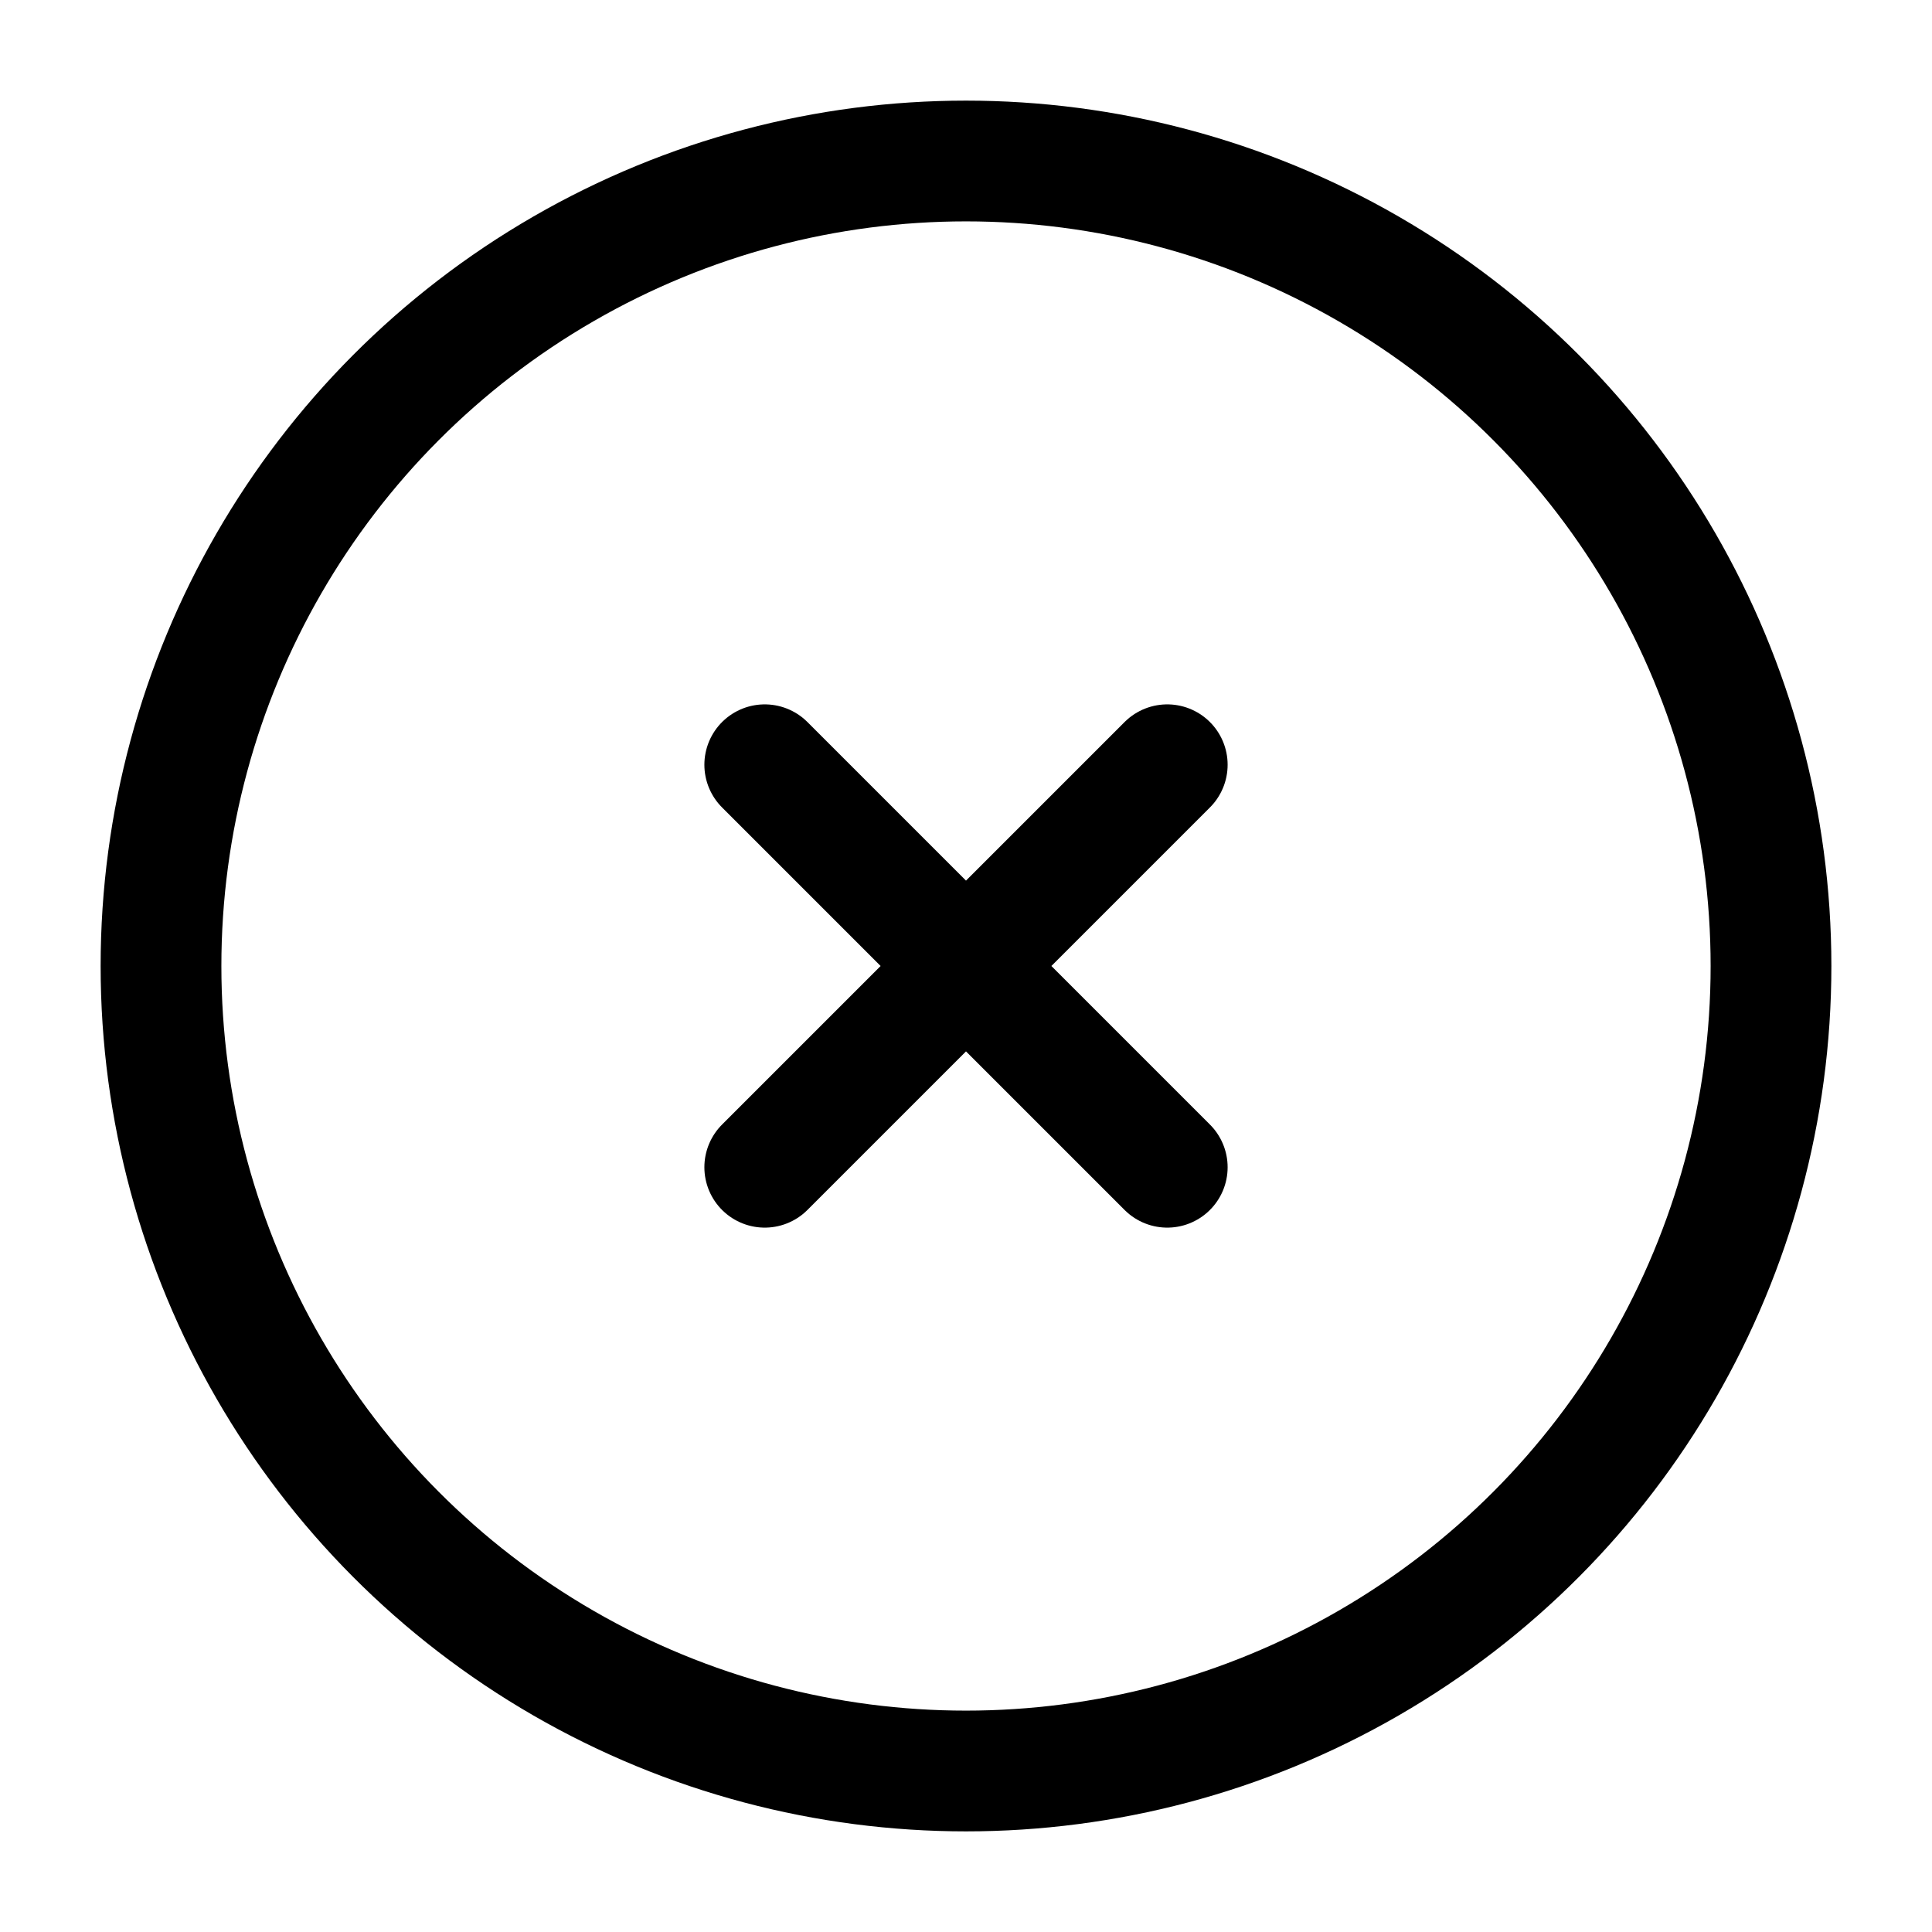 <svg viewBox="0 0 24 24" fill="none" xmlns="http://www.w3.org/2000/svg">
<g id="SVGRepo_bgCarrier" stroke-width="0">
</g>
<g id="SVGRepo_tracerCarrier" stroke-linecap="round" stroke-linejoin="round">
</g>
<g id="SVGRepo_iconCarrier">
<circle cx="12" cy="12" r="10" stroke="#000000" stroke-width="1.5">
</circle>
<path d="M14.5 9.5L9.5 14.5M9.5 9.5L14.5 14.5" stroke="#000000" stroke-width="1.5" stroke-linecap="round"></path>
</g>
</svg>